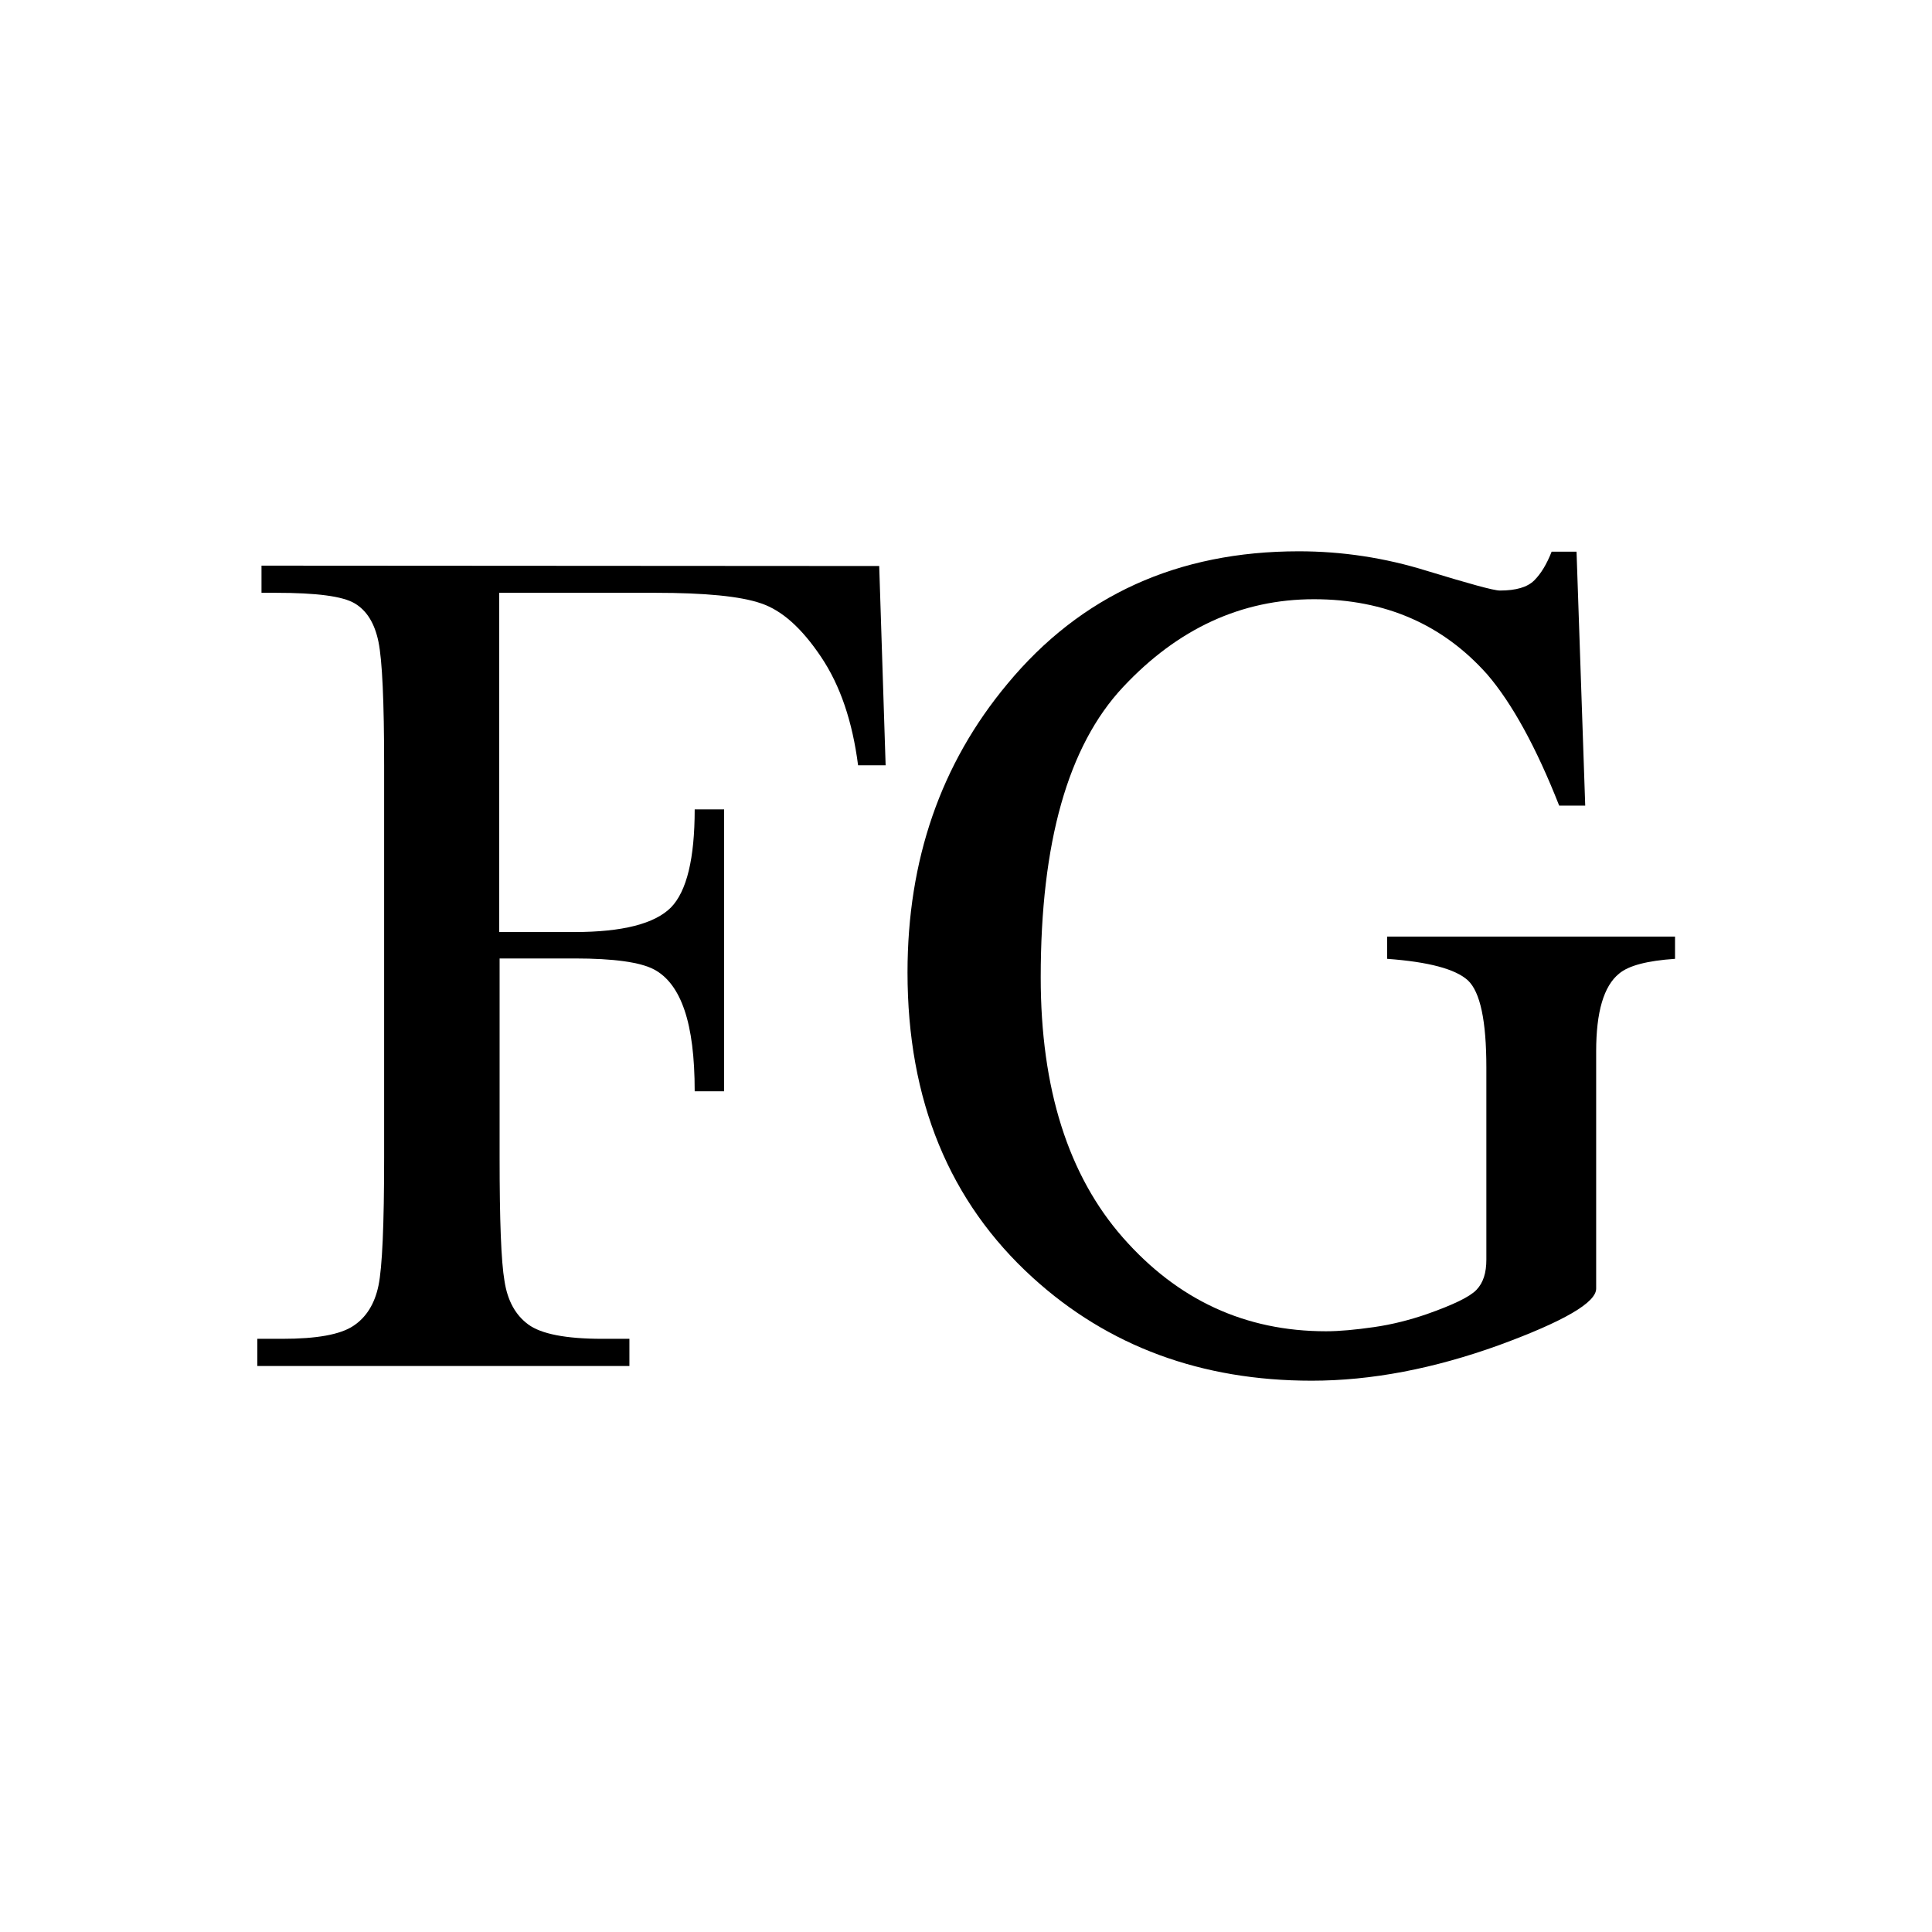<?xml version="1.0" encoding="utf-8"?>
<!-- Generator: Adobe Illustrator 22.1.0, SVG Export Plug-In . SVG Version: 6.00 Build 0)  -->
<svg version="1.1" id="Layer_3" xmlns="http://www.w3.org/2000/svg" xmlns:xlink="http://www.w3.org/1999/xlink" x="0px" y="0px"
	 viewBox="0 0 512 512" style="enable-background:new 0 0 512 512;" xml:space="preserve">
<g id="Layer_2_2_">
	<path d="M233,150l1.7,52.8h-7.3c-1.5-11.6-4.7-21.1-9.8-28.7c-5.1-7.6-10.3-12.3-15.9-14.2c-5.5-1.9-14.9-2.8-28-2.8h-41.4V247
		h19.9c12.8,0,21.3-2.2,25.6-6.5c4.2-4.3,6.3-13,6.3-26h7.8v74.7h-7.8c0-9.1-0.9-16.2-2.7-21.5s-4.5-8.9-8.1-10.8s-10.6-2.9-21-2.9
		h-19.9v52.7c0,16.7,0.4,27.6,1.3,32.8c0.8,5.2,2.9,9,6.3,11.5c3.4,2.5,9.9,3.8,19.6,3.8h7.2v7.2H68.2v-7.2h6.6
		c9.1,0,15.3-1.1,18.8-3.4s5.7-5.9,6.7-10.7c1-4.8,1.5-16.1,1.5-33.9v-104c0-16.9-0.5-27.8-1.5-32.7s-3.1-8.3-6.3-10.2
		s-10.1-2.8-20.9-2.8h-3.8v-7.2L233,150L233,150z"/>
	<path d="M378.2,151.3c11.2,3.4,17.6,5.2,19.3,5.2c4.3,0,7.3-0.9,9.1-2.7c1.8-1.8,3.3-4.3,4.6-7.6h6.6l2.3,67.3h-6.9
		c-6.1-15.5-12.5-27.1-19-34.7c-11.8-13.3-27.1-20-46-20c-19.2,0-36.1,7.8-50.6,23.3c-14.6,15.6-21.8,41.2-21.8,76.9
		c0,29.5,7.3,52.5,21.8,69c14.5,16.5,32.4,24.8,53.8,24.8c3.6,0,7.8-0.4,12.7-1.1c4.9-0.7,9.5-1.9,13.9-3.4
		c7.1-2.5,11.5-4.6,13.3-6.5s2.6-4.5,2.6-8v-50.9c0-12.3-1.6-20-4.9-23.1c-3.3-3-10.4-4.9-21.4-5.7v-5.9h76.3v5.9
		c-7.4,0.5-12.3,1.8-14.8,3.9c-4.1,3.3-6.1,10.2-6.1,20.6v62.9c0,3.7-8.6,8.7-25.8,15c-17.2,6.2-33.7,9.4-49.6,9.4
		c-29.2,0-53.9-9.1-73.9-27.3c-22.1-20.1-33.2-47-33.2-80.9c0-29.8,8.8-55.3,26.5-76.5c19.4-23.4,45.1-35.1,77.2-35.1
		C355.6,146.1,367,147.8,378.2,151.3z"/>
</g>
</svg>
